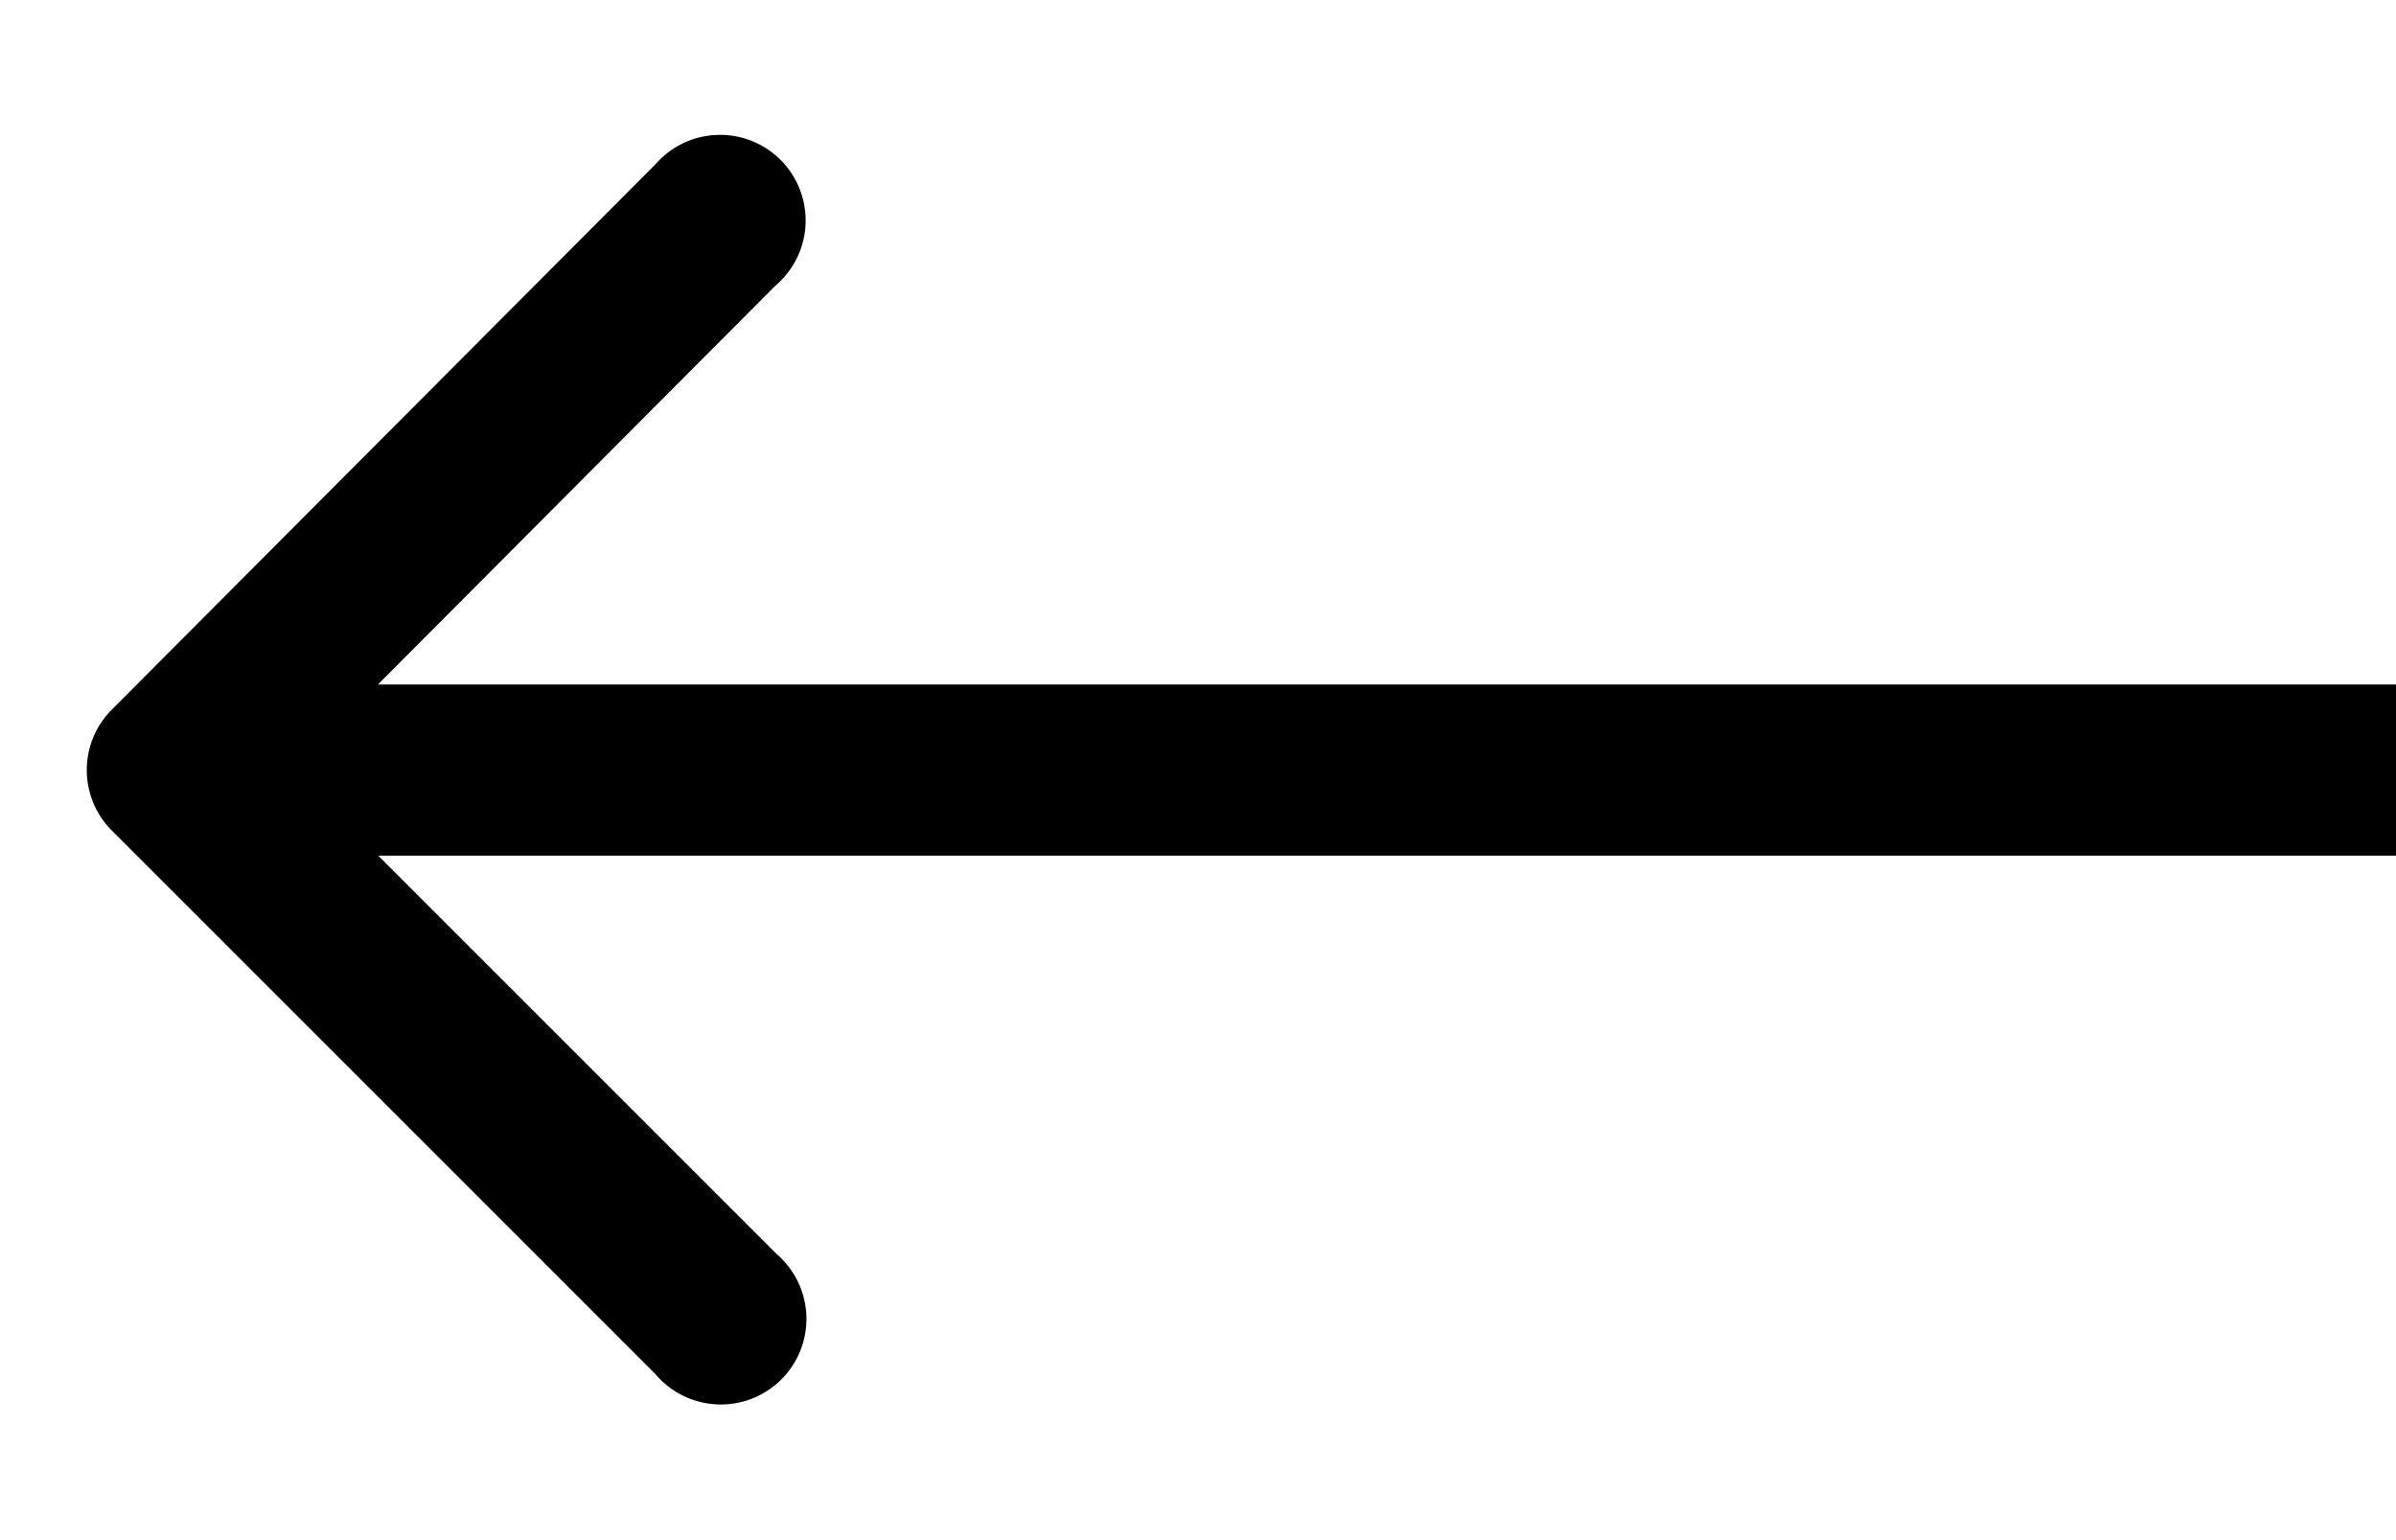 <svg viewBox="0 0 14 9" fill="currentColor" xmlns="http://www.w3.org/2000/svg"><path d="M.65 4.85a.5.5 0 0 1 0-.7l3.18-3.19a.5.5 0 1 1 .7.71l-2.82 2.83 2.83 2.83a.5.5 0 1 1-.71.7l-3.18-3.18Zm13.35.15h-13v-1h13v1Z"/></svg>
